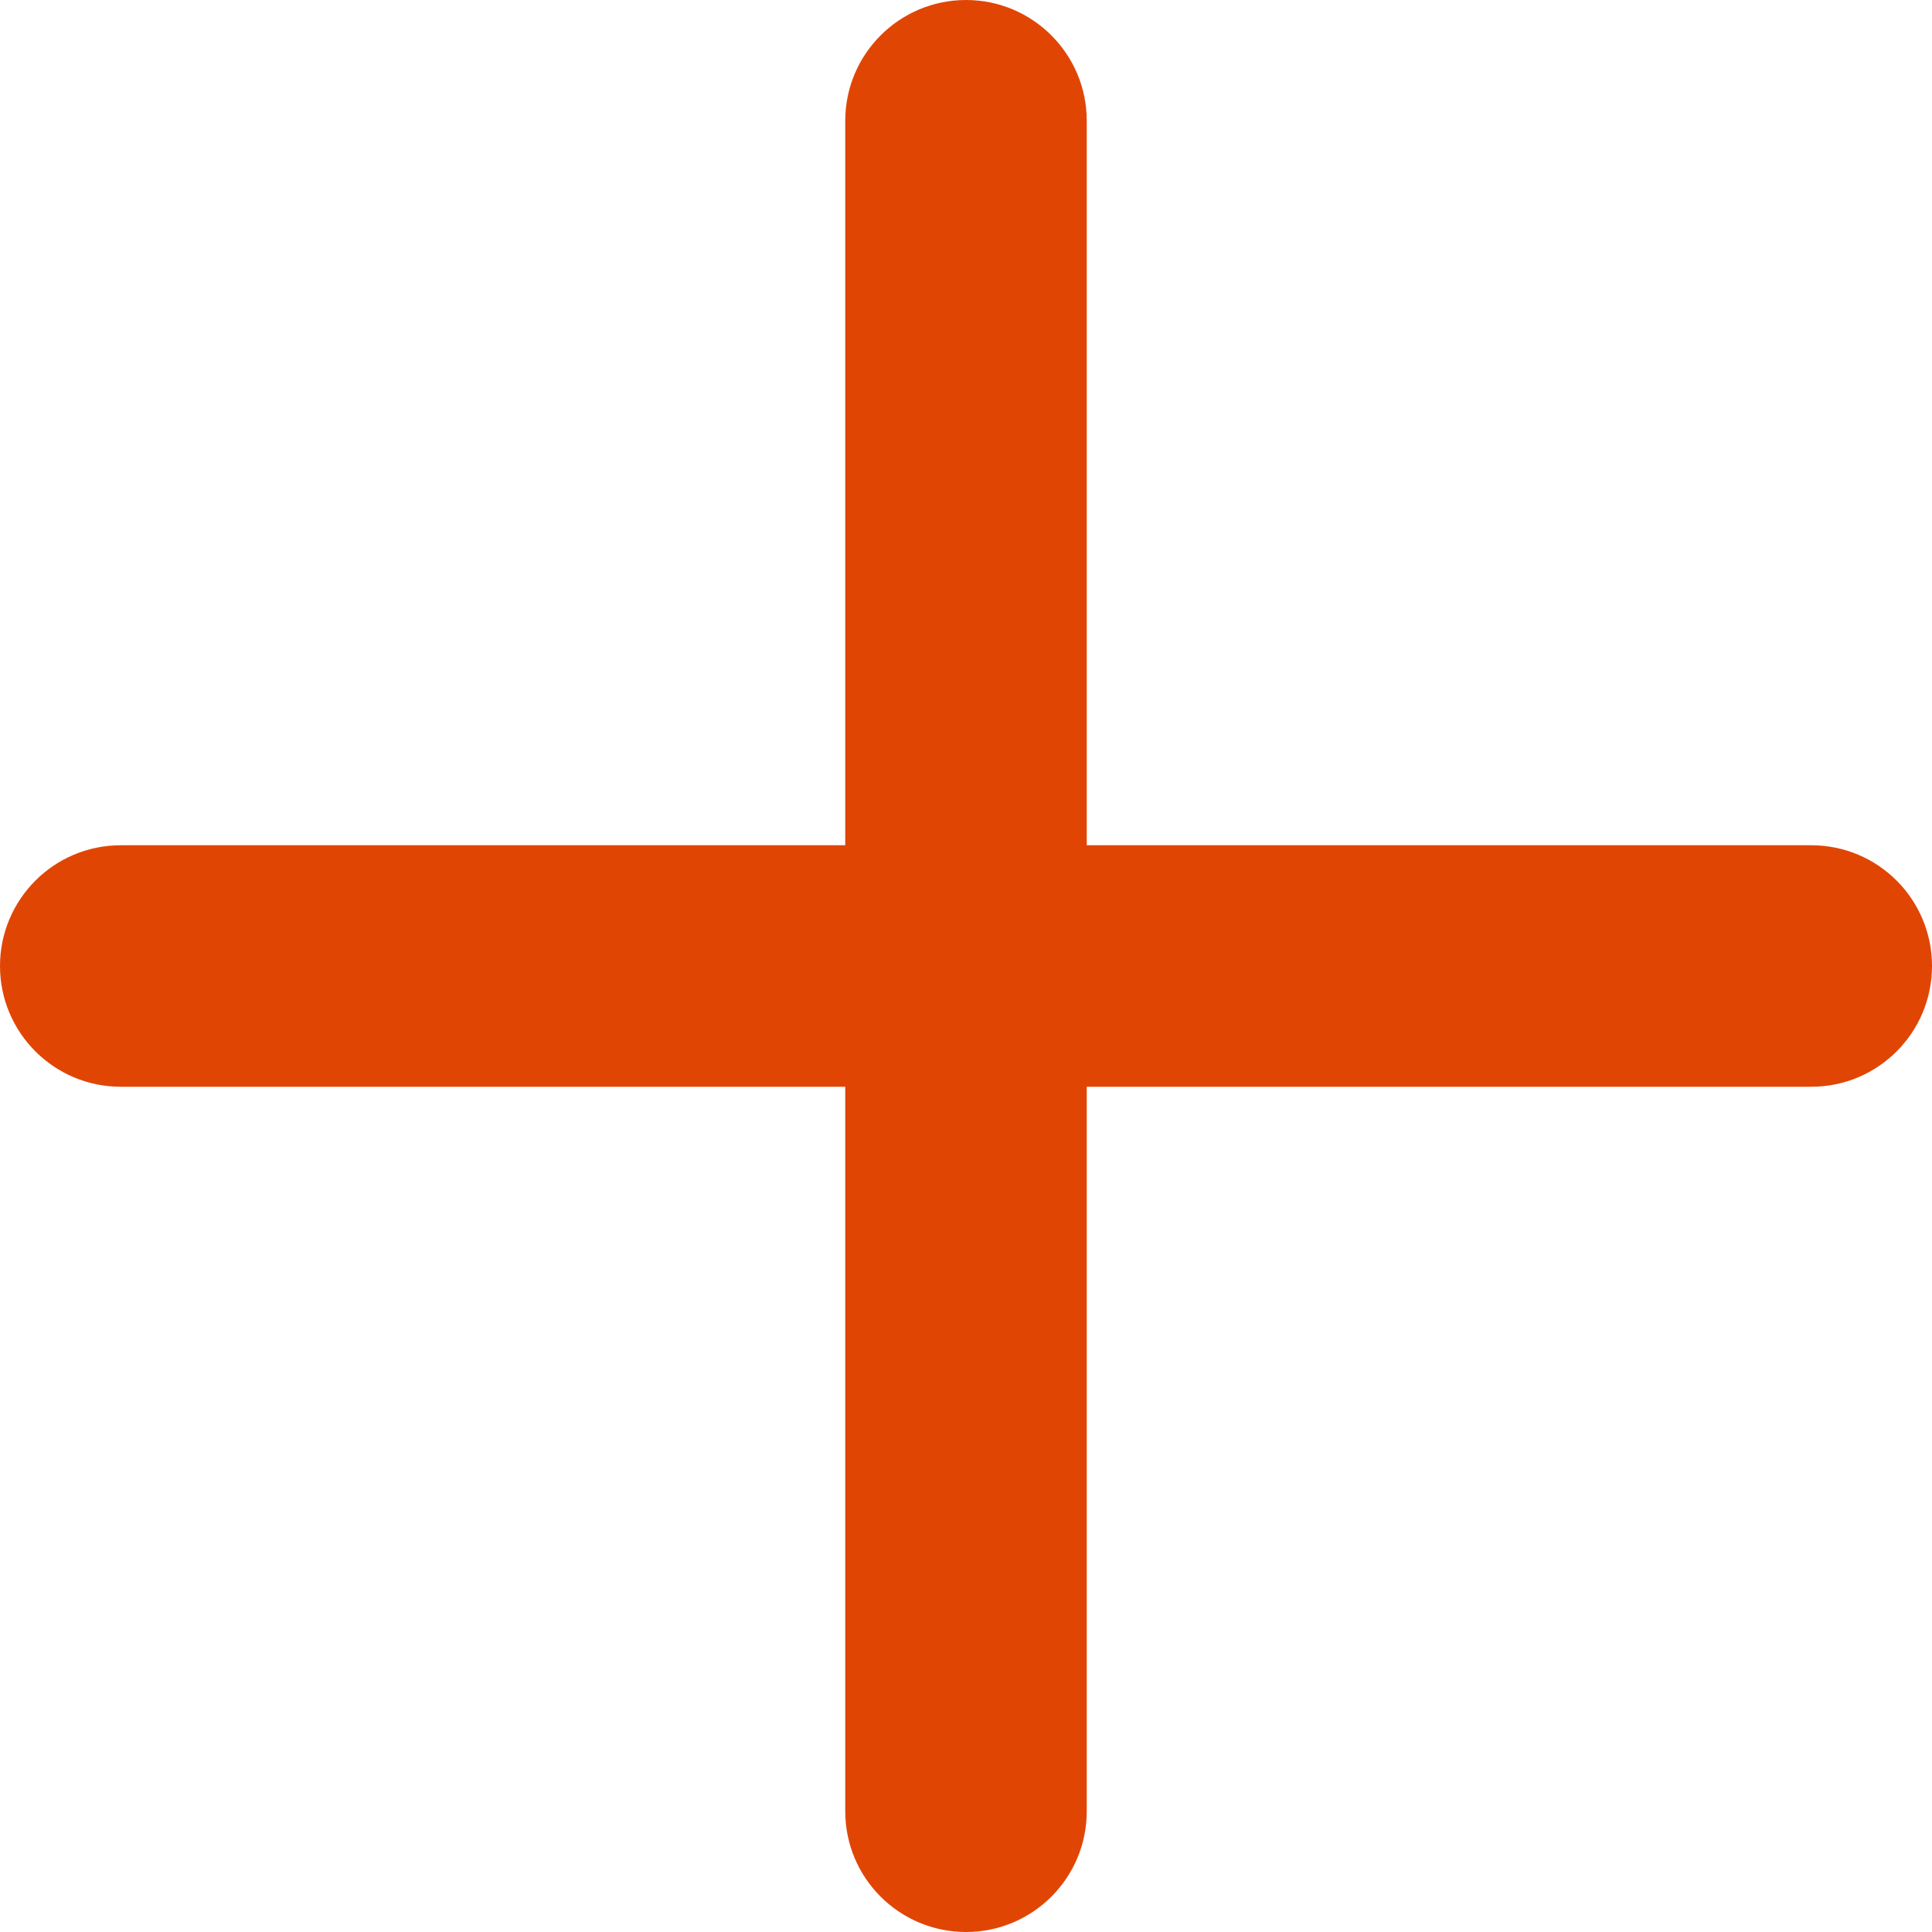 <?xml version="1.0" encoding="iso-8859-1"?>
<!-- Generator: Adobe Illustrator 24.1.2, SVG Export Plug-In . SVG Version: 6.00 Build 0)  -->
<svg version="1.1" id="Layer_1" xmlns="http://www.w3.org/2000/svg" xmlns:xlink="http://www.w3.org/1999/xlink" x="0px" y="0px"
	 viewBox="0 0 16 16" style="enable-background:new 0 0 16 16;" xml:space="preserve">
<g id="Layer_2_1_">
	<path style="fill:#E14504;" d="M8,16c-0.552,0-1-0.447-1-1V9H1C0.448,9,0,8.552,0,8s0.448-1,1-1h6V1c0-0.552,0.448-1,1-1
		s1,0.448,1,1v6h6c0.553,0,1,0.448,1,1s-0.447,1-1,1H9v6C9,15.553,8.552,16,8,16z"/>
</g>
</svg>
